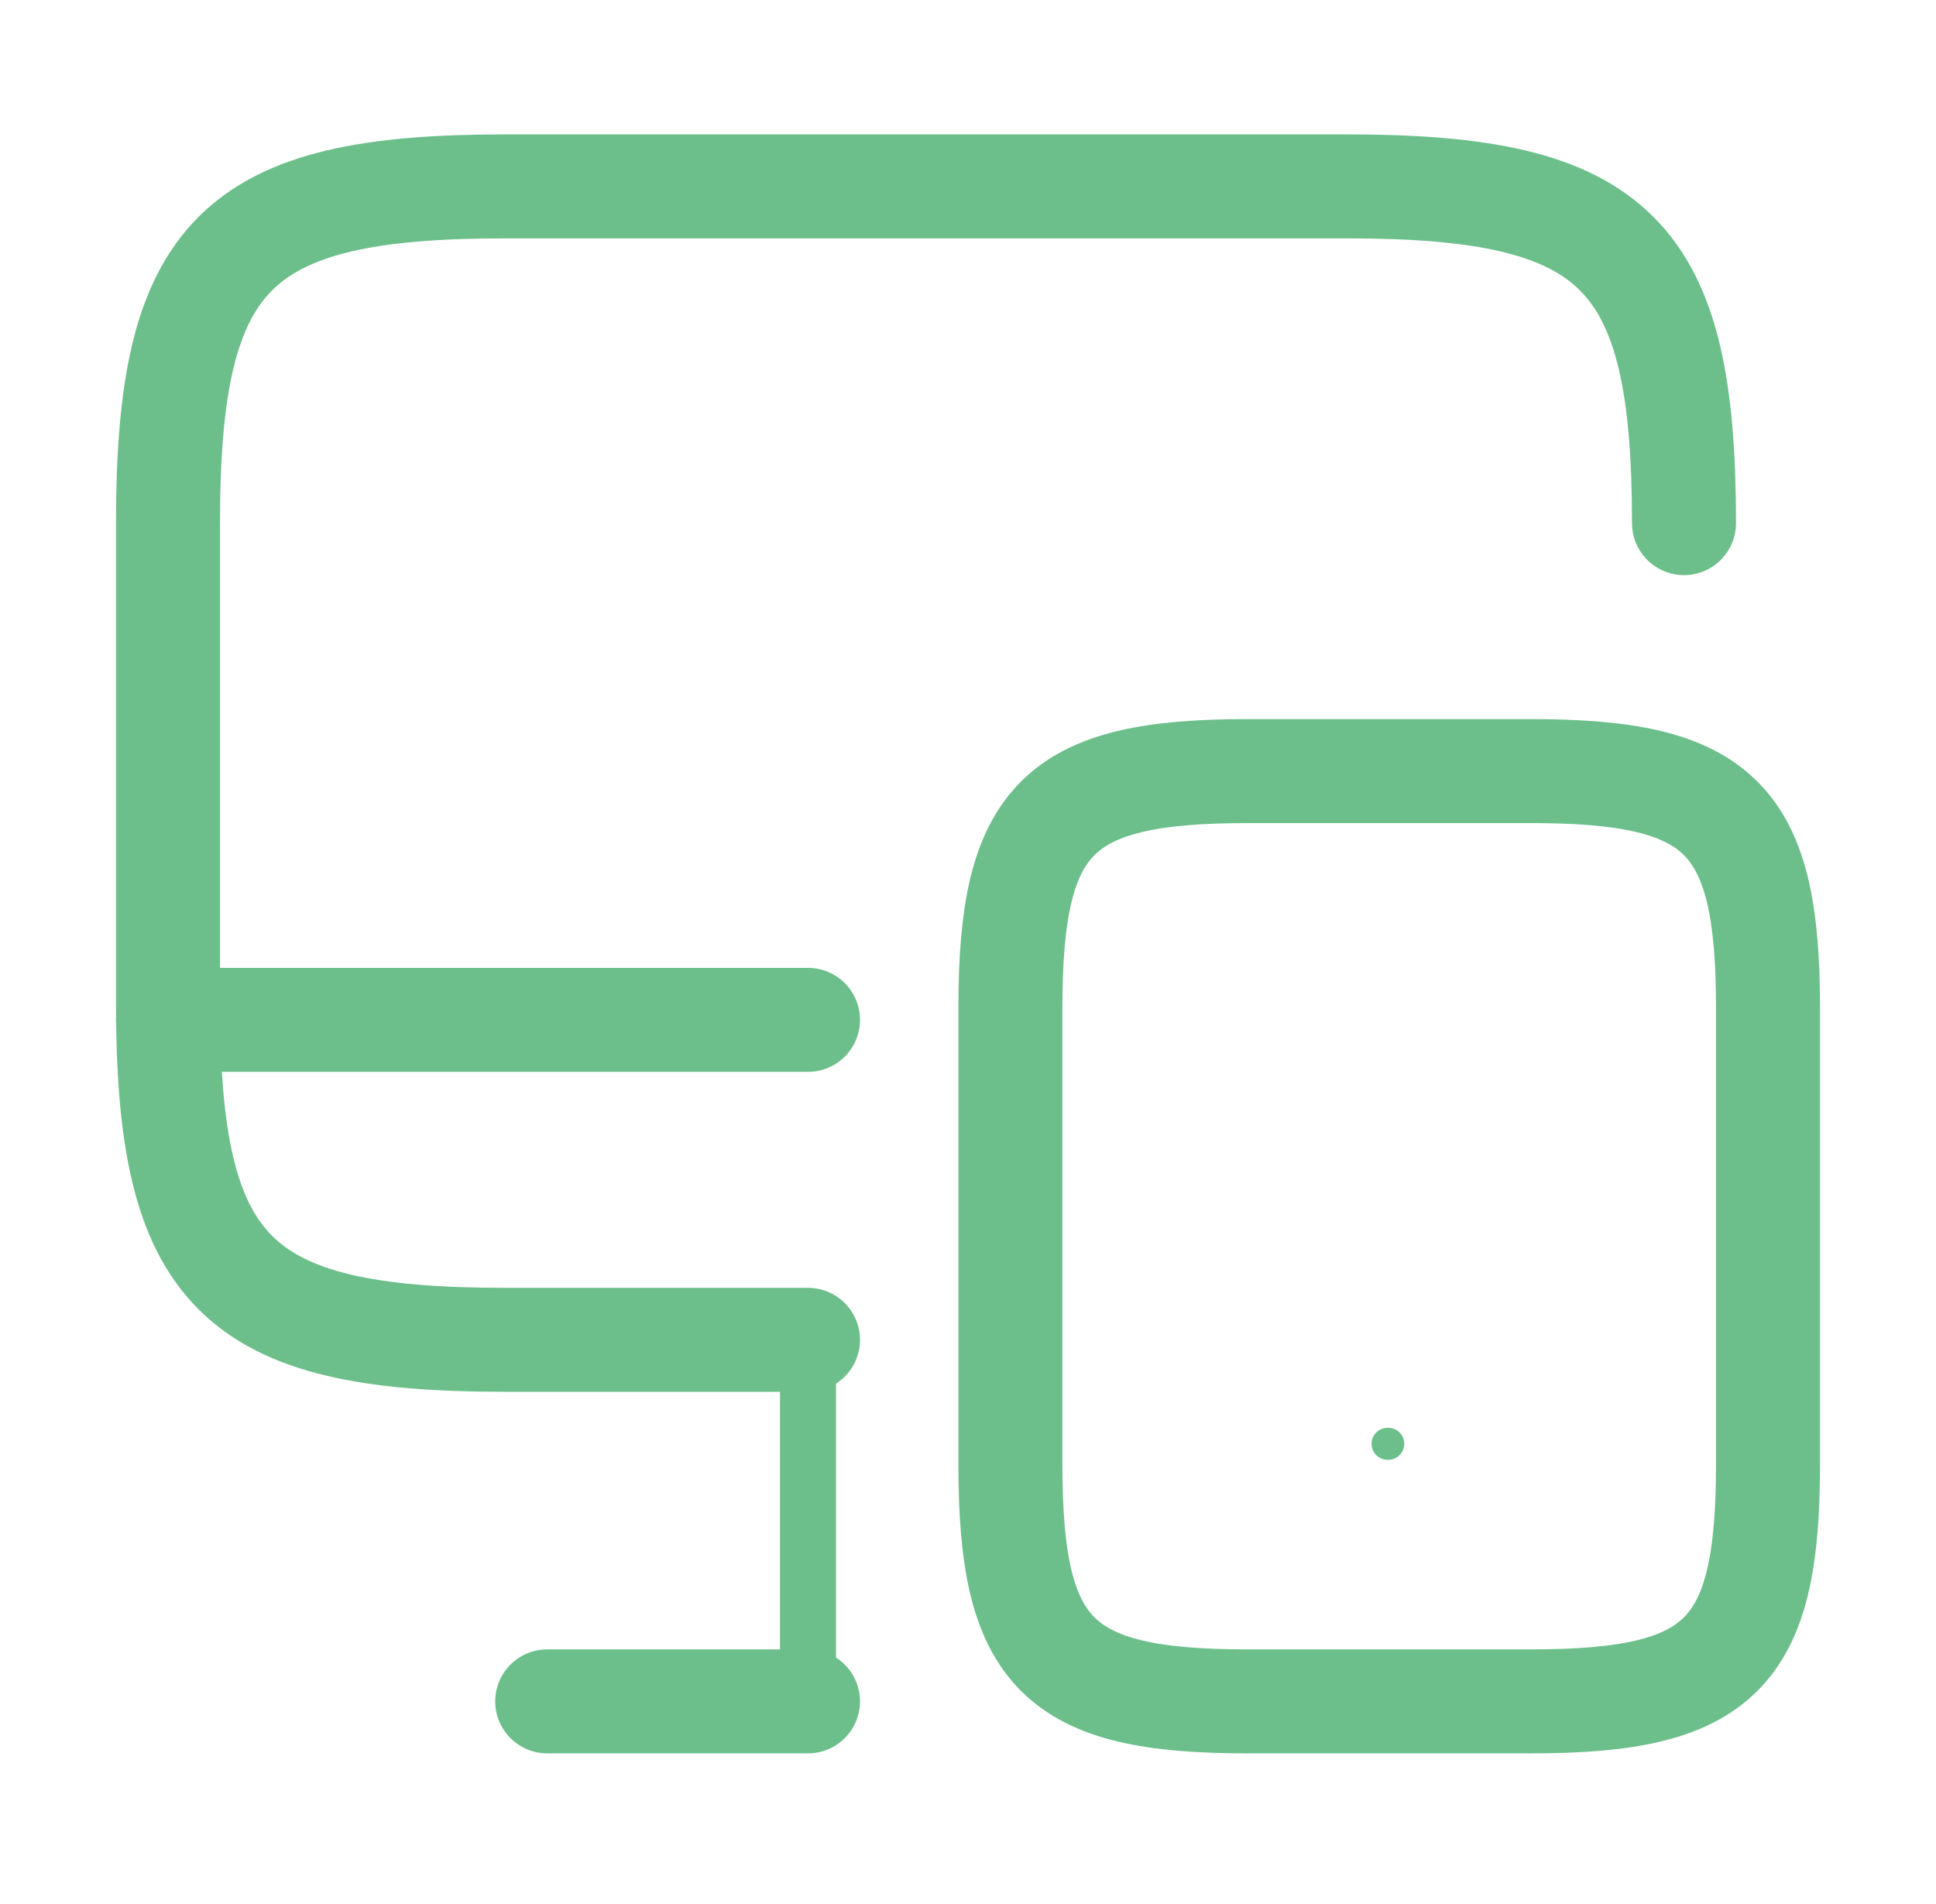 <svg width="121" height="119" viewBox="0 0 121 119" fill="none" xmlns="http://www.w3.org/2000/svg">
<path d="M50.5 83.75H31.55C14.7 83.75 10.5 79.55 10.5 62.7V32.7C10.5 15.85 14.7 11.65 31.55 11.65H84.2C101.05 11.65 105.25 15.85 105.25 32.7" stroke="#6CBF8B" stroke-width="6.5" stroke-linecap="round" stroke-linejoin="round"/>
<path d="M50.5 106.35V83.75" stroke="#6CBF8B" stroke-width="3.5" stroke-linecap="round" stroke-linejoin="round"/>
<path d="M10.5 63.75H50.5" stroke="#6CBF8B" stroke-width="6.5" stroke-linecap="round" stroke-linejoin="round"/>
<path d="M34.2 106.35H50.5" stroke="#6CBF8B" stroke-width="6.5" stroke-linecap="round" stroke-linejoin="round"/>
<path d="M110.5 63V91.55C110.5 103.4 107.55 106.35 95.7 106.35H77.95C66.1 106.35 63.15 103.4 63.15 91.55V63C63.15 51.15 66.1 48.2 77.95 48.2H95.7C107.55 48.2 110.5 51.15 110.5 63Z" stroke="#6CBF8B" stroke-width="6.5" stroke-linecap="round" stroke-linejoin="round"/>
<path d="M86.722 90.25H86.767" stroke="#6CBF8B" stroke-width="2" stroke-linecap="round" stroke-linejoin="round"/>
</svg>
